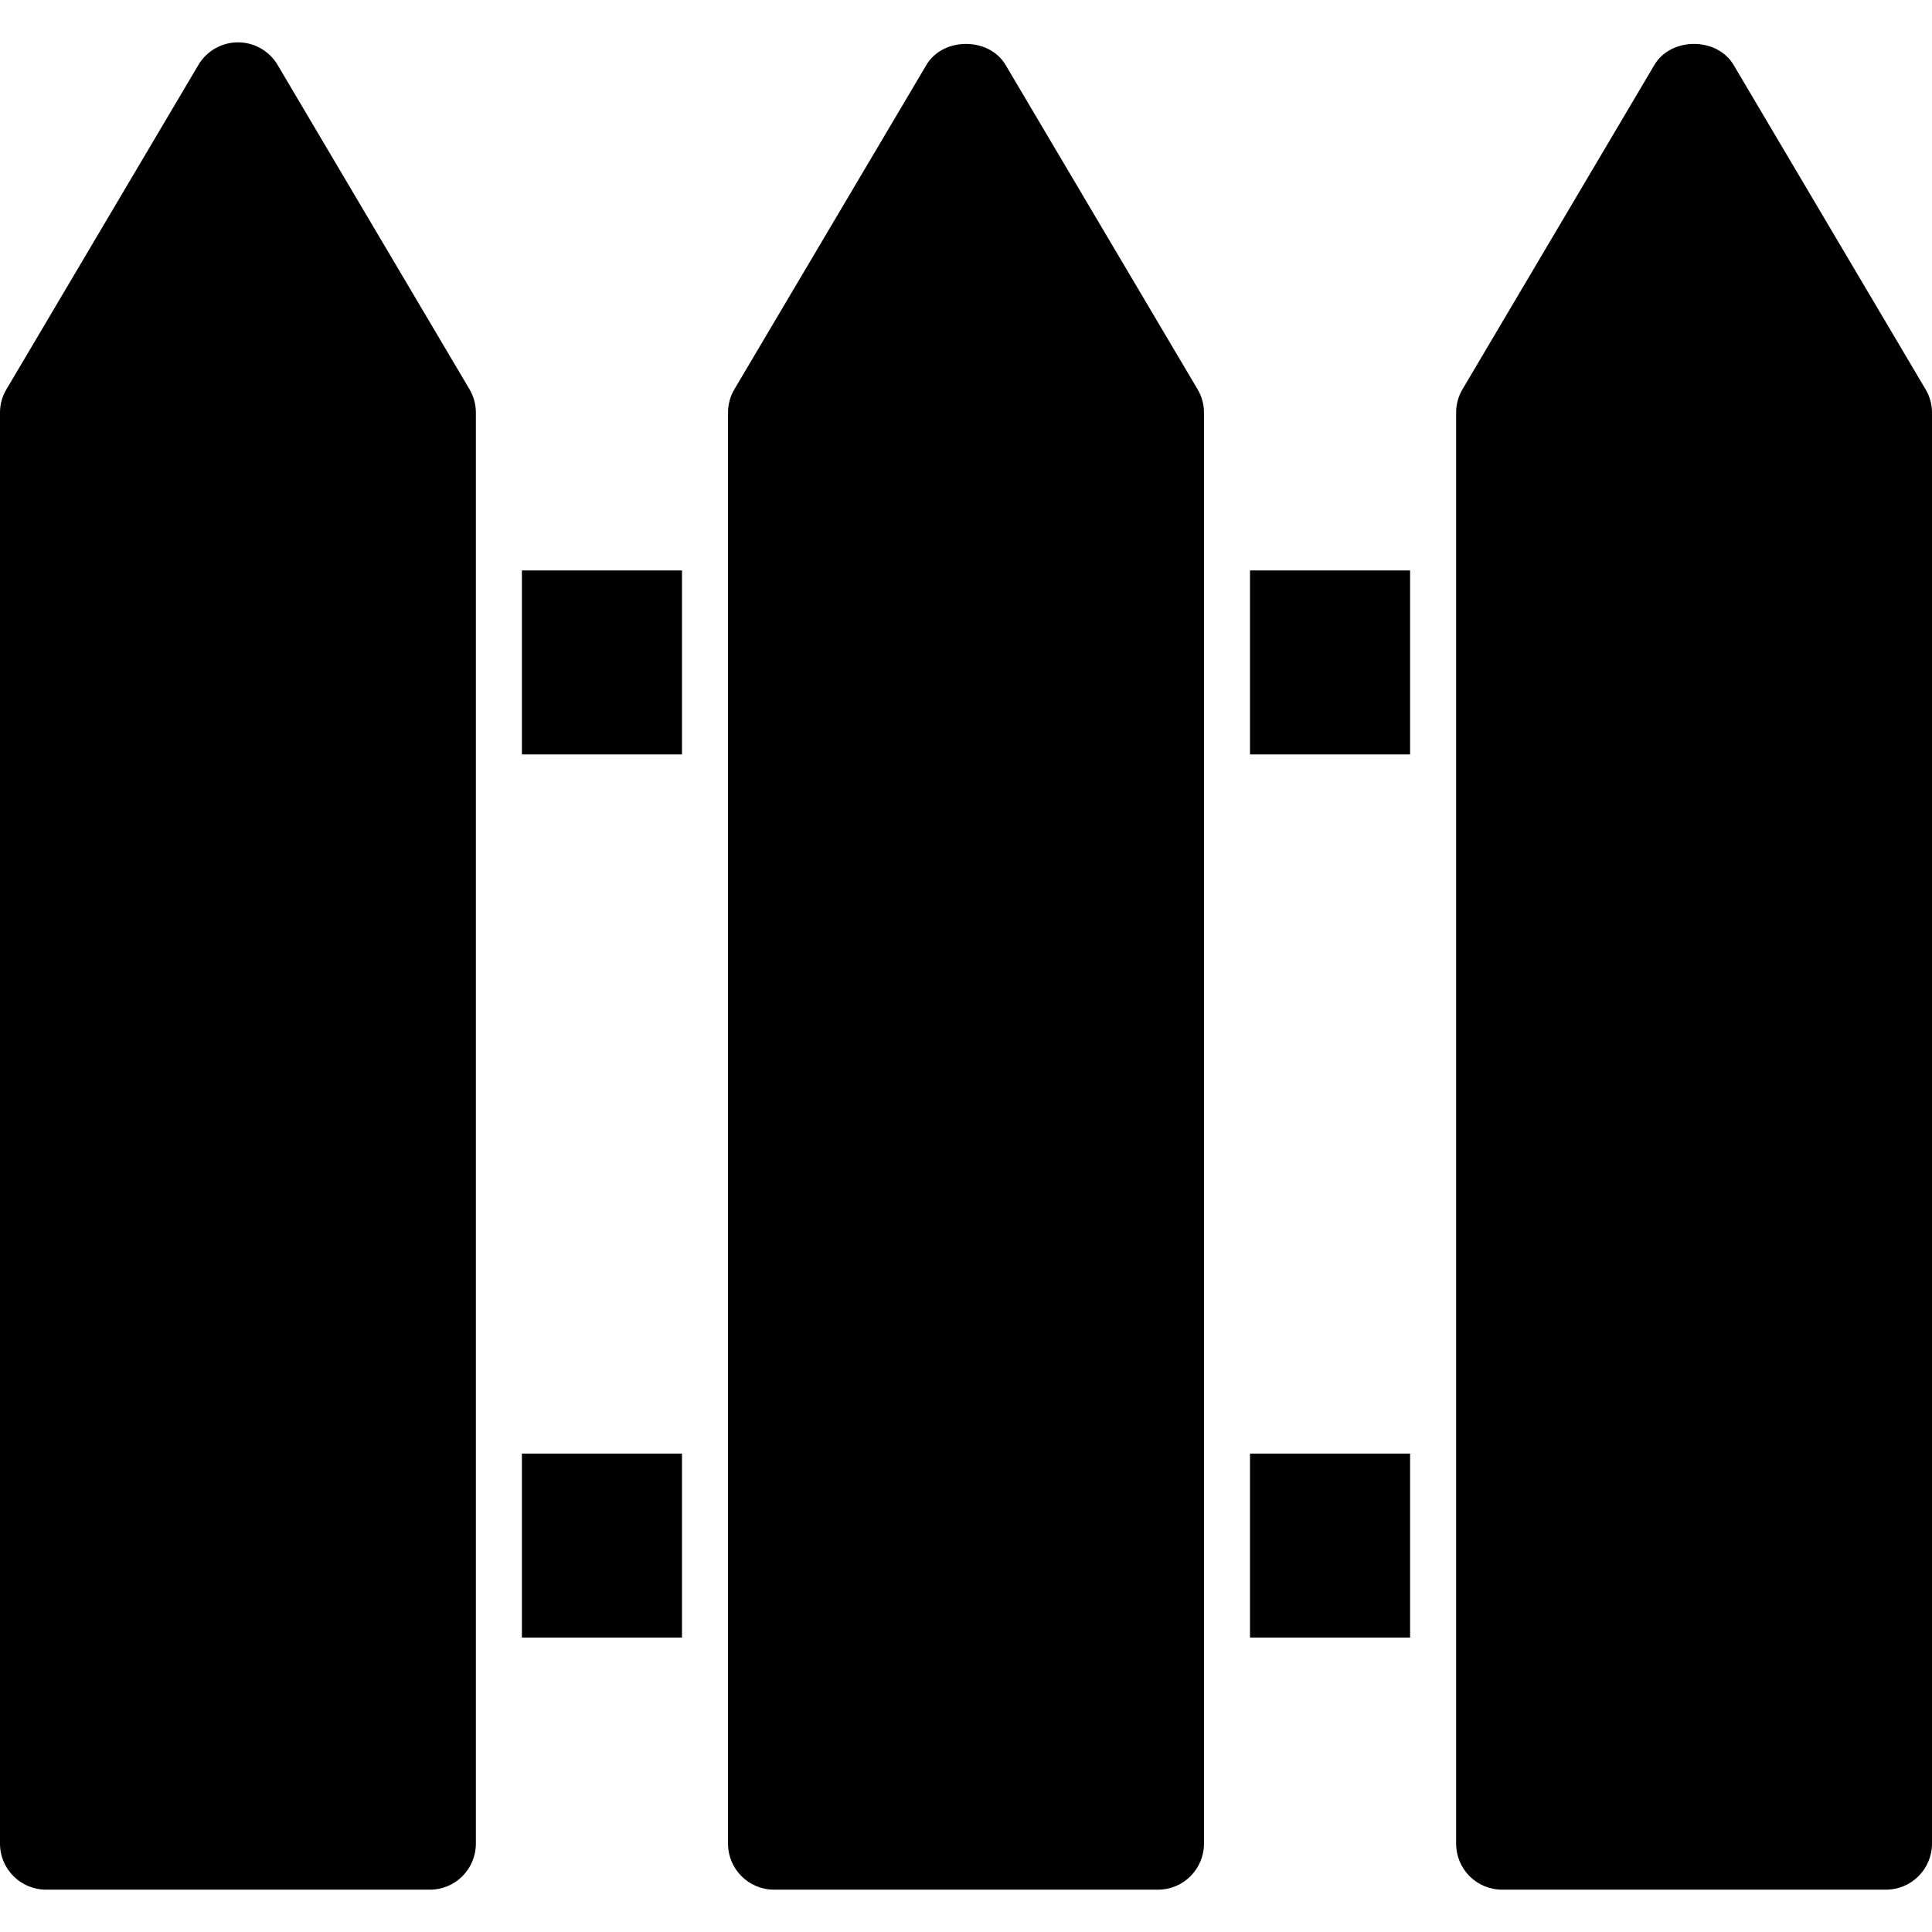 <?xml version="1.0" encoding="iso-8859-1"?>
<!-- Generator: Adobe Illustrator 18.1.1, SVG Export Plug-In . SVG Version: 6.00 Build 0)  -->
<svg version="1.1" id="Capa_1" xmlns="http://www.w3.org/2000/svg" xmlns:xlink="http://www.w3.org/1999/xlink" x="0px" y="0px"
	 viewBox="0 0 285.001 285.001" style="enable-background:new 0 0 285.001 285.001;" xml:space="preserve">
<g>
	<g>
		<rect x="76.99" y="84.149" width="23.614" height="27.143"/>
		<rect x="184.396" y="84.149" width="23.614" height="27.143"/>
		<rect x="76.99" y="214.428" width="23.614" height="27.143"/>
		<rect x="184.396" y="214.428" width="23.614" height="27.143"/>
		<path d="M40.95,9.578c-1.225-2.065-3.433-3.331-5.845-3.331c-2.394,0-4.614,1.265-5.838,3.331L0.953,57.425
			C0.322,58.467,0,59.664,0,60.873v211.094c0,3.748,3.043,6.788,6.791,6.788H63.42c3.748,0,6.779-3.04,6.779-6.788V60.873
			c0-1.209-0.322-2.406-0.94-3.448L40.95,9.578z"/>
		<path d="M148.338,9.578c-2.443-4.131-9.234-4.131-11.677,0l-28.327,47.847c-0.618,1.042-0.94,2.239-0.94,3.448v211.094
			c0,3.748,3.037,6.788,6.779,6.788h56.653c3.742,0,6.779-3.04,6.779-6.788V60.873c0-1.209-0.322-2.406-0.946-3.448L148.338,9.578z"
			/>
		<path d="M284.048,57.425L255.734,9.578c-2.449-4.134-9.247-4.128-11.684,0l-28.308,47.847c-0.619,1.042-0.94,2.239-0.94,3.448
			v211.094c0,3.748,3.031,6.788,6.779,6.788h56.629c3.748,0,6.791-3.04,6.791-6.788V60.873
			C285,59.664,284.679,58.467,284.048,57.425z"/>
	</g>
</g>
<g>
</g>
<g>
</g>
<g>
</g>
<g>
</g>
<g>
</g>
<g>
</g>
<g>
</g>
<g>
</g>
<g>
</g>
<g>
</g>
<g>
</g>
<g>
</g>
<g>
</g>
<g>
</g>
<g>
</g>
</svg>
